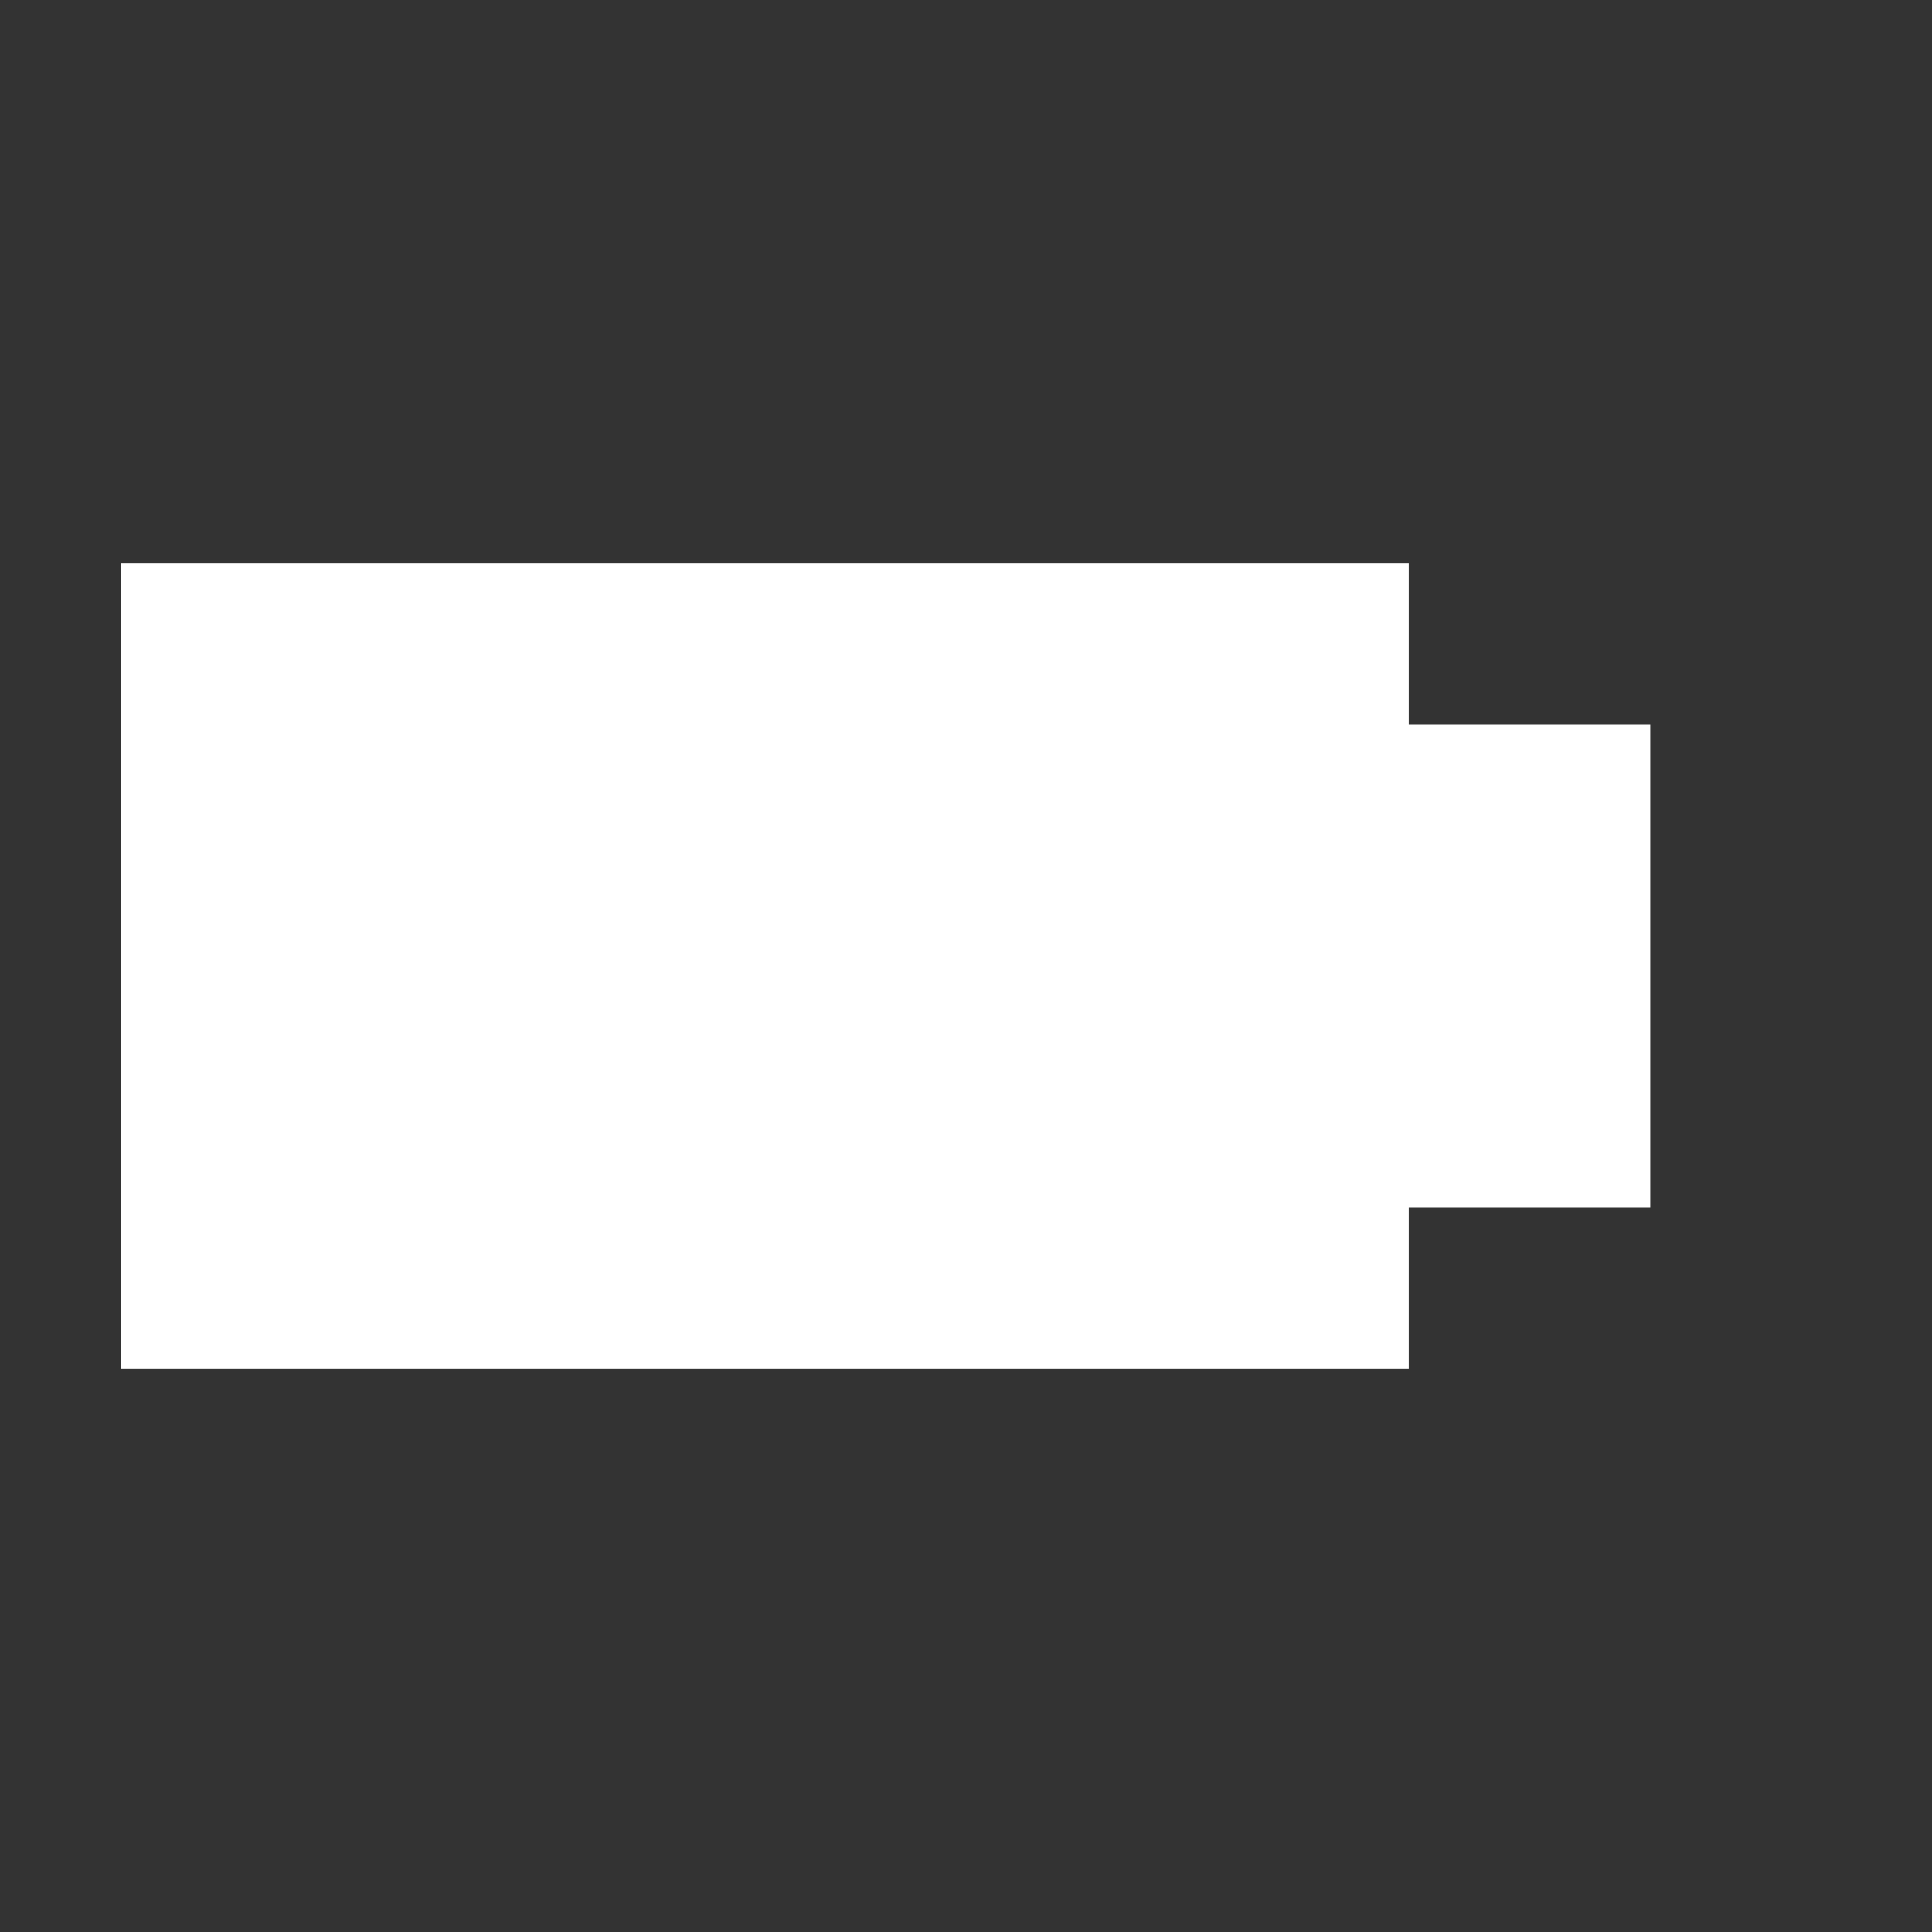 <?xml version="1.0" encoding="UTF-8" standalone="no"?><!-- Generator: Gravit.io --><svg xmlns="http://www.w3.org/2000/svg" xmlns:xlink="http://www.w3.org/1999/xlink" style="isolation:isolate" viewBox="0 0 24 24" width="24pt" height="24pt"><rect x="0" y="0" width="24" height="24" fill="#333333" stroke="none"/><defs><clipPath id="_clipPath_hmvyBZ8SOk3Fuxl8dcwRatqVISlUKhFr"><rect width="24" height="24"/></clipPath></defs><g clip-path="url(#_clipPath_hmvyBZ8SOk3Fuxl8dcwRatqVISlUKhFr)"><rect width="24" height="24" style="fill:rgb(0,0,0)" fill-opacity="0"/><path d=" M 17.5 17 L 1.5 17 L 1.5 7 L 17.5 7 L 17.5 9 L 20.5 9 L 20.5 15 L 17.5 15 L 17.5 17 Z " fill="rgb(255,255,255)"/></g></svg>